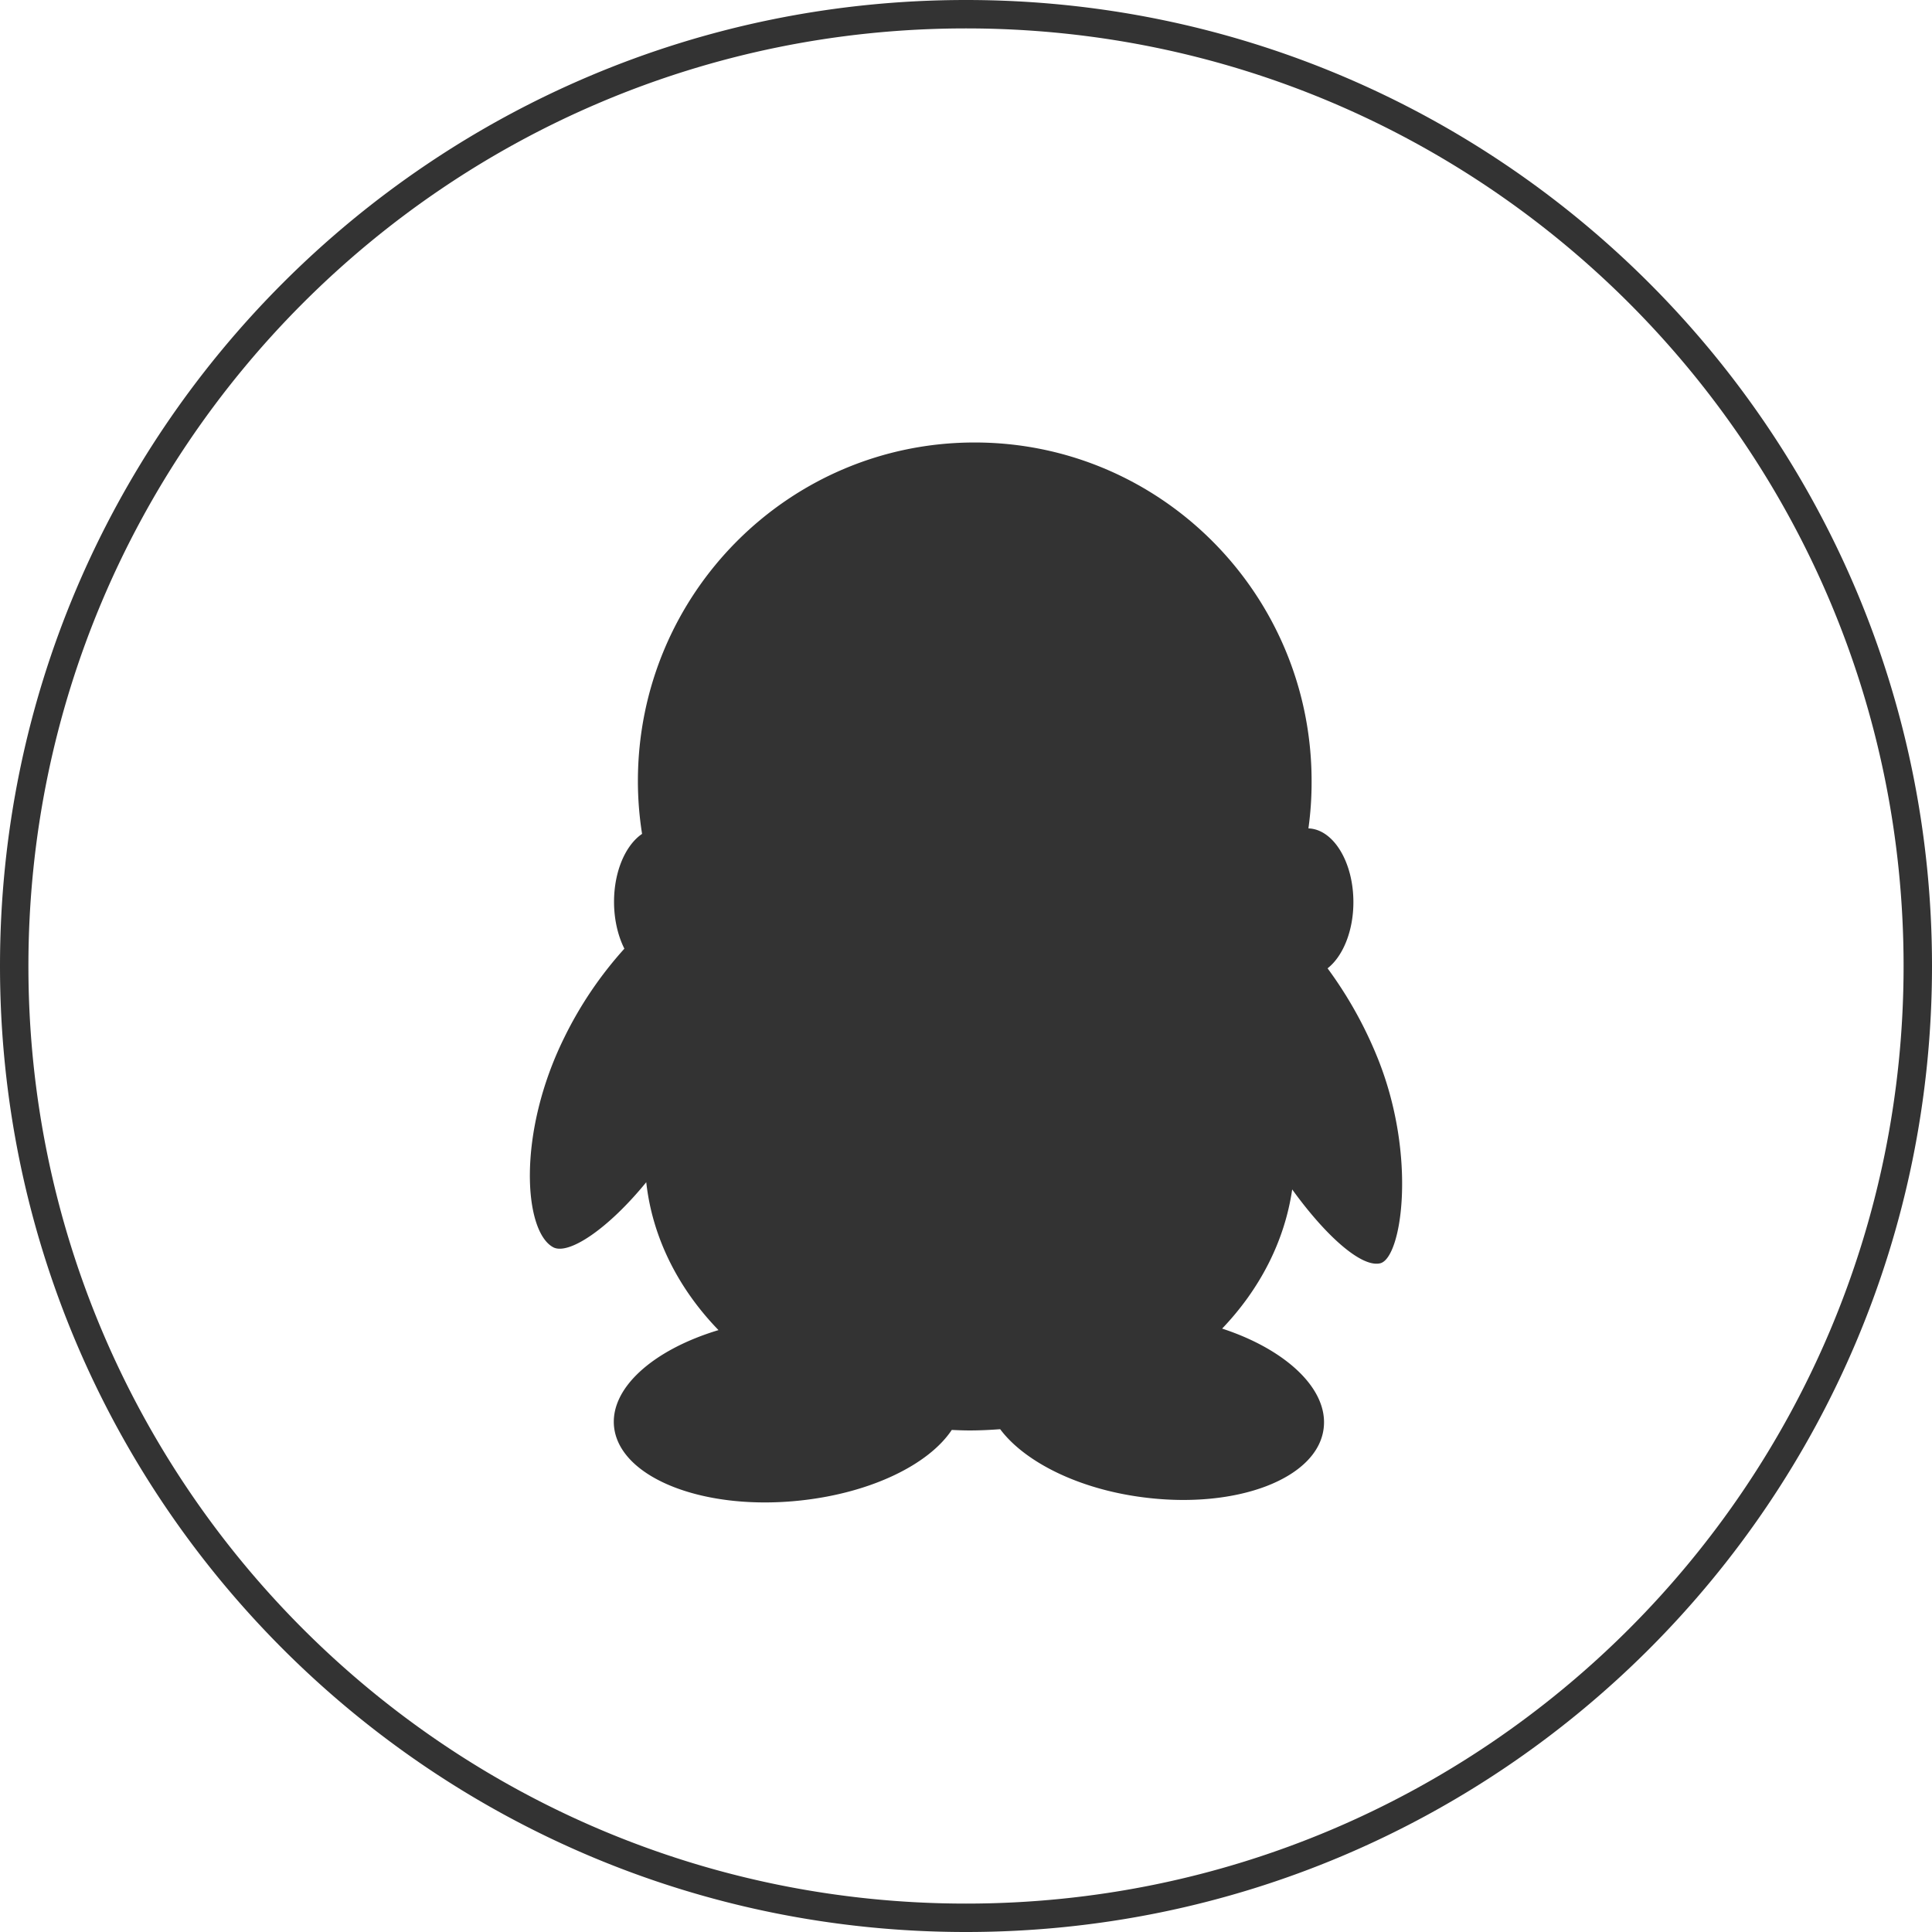 <?xml version="1.0" standalone="no"?><!DOCTYPE svg PUBLIC "-//W3C//DTD SVG 1.1//EN" "http://www.w3.org/Graphics/SVG/1.1/DTD/svg11.dtd"><svg class="icon"   viewBox="0 0 1024 1024" version="1.1" xmlns="http://www.w3.org/2000/svg"><path fill="#333333" d="M512 1024c282.775 0 512-229.225 512-512S794.775 0 512 0 0 229.225 0 512s229.225 512 512 512z m0-15.059C237.553 1008.941 15.059 786.447 15.059 512S237.553 15.059 512 15.059s496.941 222.494 496.941 496.941-222.494 496.941-496.941 496.941zM730.217 560.881a216.651 216.651 0 0 0-26.579-47.646c8.087-6.325 13.688-19.667 13.688-35.087 0-21.384-10.692-38.671-23.838-39.078a176.188 176.188 0 0 0 1.687-25.073c0-99.102-79.992-179.471-178.598-179.471-98.635 0-178.477 80.369-178.477 179.471 0 9.502 0.768 18.869 2.214 27.979-8.734 5.933-14.863 19.787-14.863 36.021 0 9.382 2.093 18.086 5.481 24.817a204.047 204.047 0 0 0-31.789 46.984c-25.269 51.049-21.504 102.792-5.993 111.24 7.951 4.367 28.792-9.246 49.378-34.44 3.253 29.56 17.197 56.621 38.295 78.381-35.042 10.556-58.232 31.277-55.236 52.254 3.915 26.534 48.188 43.671 99.132 38.008 37.271-4.096 67.614-19.125 79.736-37.346 3.132 0.136 6.249 0.271 9.502 0.271 5.481 0 10.812-0.271 16.158-0.663 12.905 17.288 41.562 31.804 76.077 36.141 49.393 6.34 92.115-10.014 95.368-36.548 2.605-20.841-19.938-41.833-53.805-52.917 19.802-20.706 33.084-46.05 37.135-73.758 18.221 25.208 36.744 41.306 46.502 39.183 11.595-2.364 19.802-56.606-1.175-108.725z" /></svg>